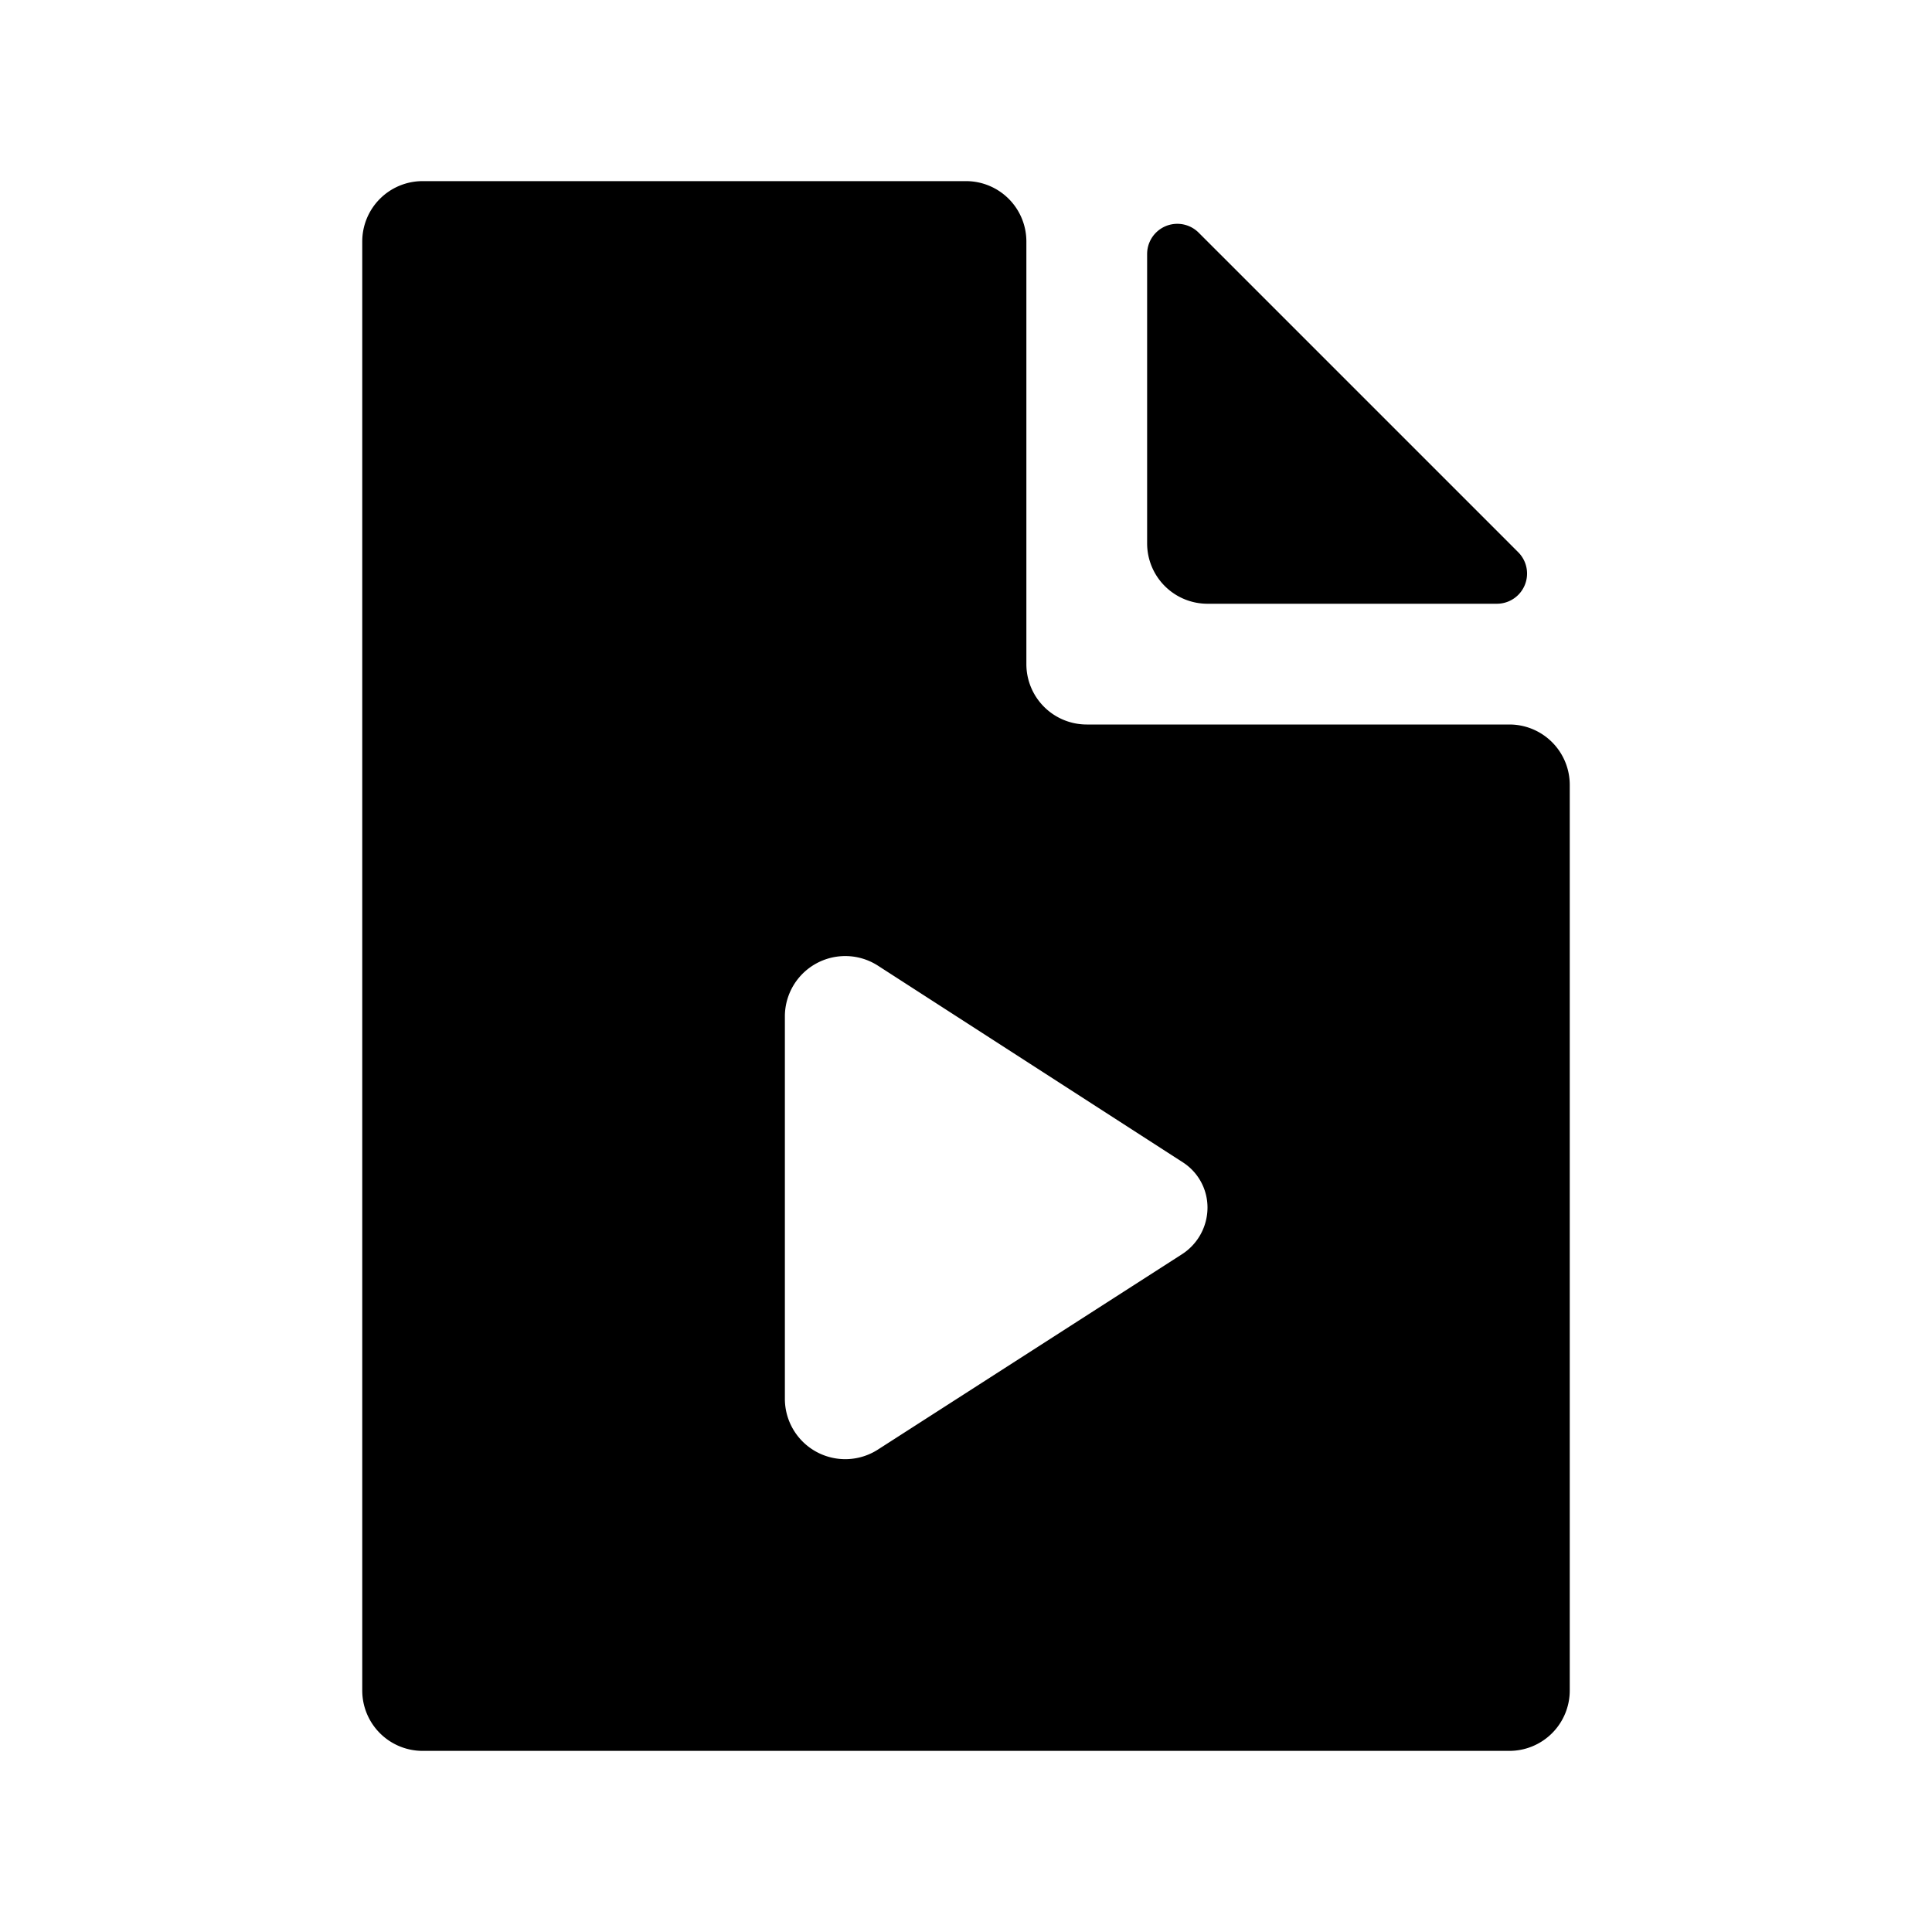 <svg width="32" height="32" viewBox="0 0 32 32" xmlns="http://www.w3.org/2000/svg">
  <path fill-rule="evenodd" d="M16 3a1 1 0 0 1 1 1v7a1 1 0 0 0 1 1h7a1 1 0 0 1 1 1v15a1 1 0 0 1-1 1H7a1 1 0 0 1-1-1V4a1 1 0 0 1 1-1h9Zm-3 13.835a1 1 0 0 1 1.542-.84l5.05 3.257A.89.89 0 0 1 20 20a.92.92 0 0 1-.424.775L14.54 24.01a1 1 0 0 1-1.54-.84v-6.335Z" clip-rule="evenodd"/>
  <path d="M20 10a1 1 0 0 1-1-1V4.207a.5.5 0 0 1 .854-.353l5.292 5.292a.5.5 0 0 1-.353.854H20Z"/>
</svg>
